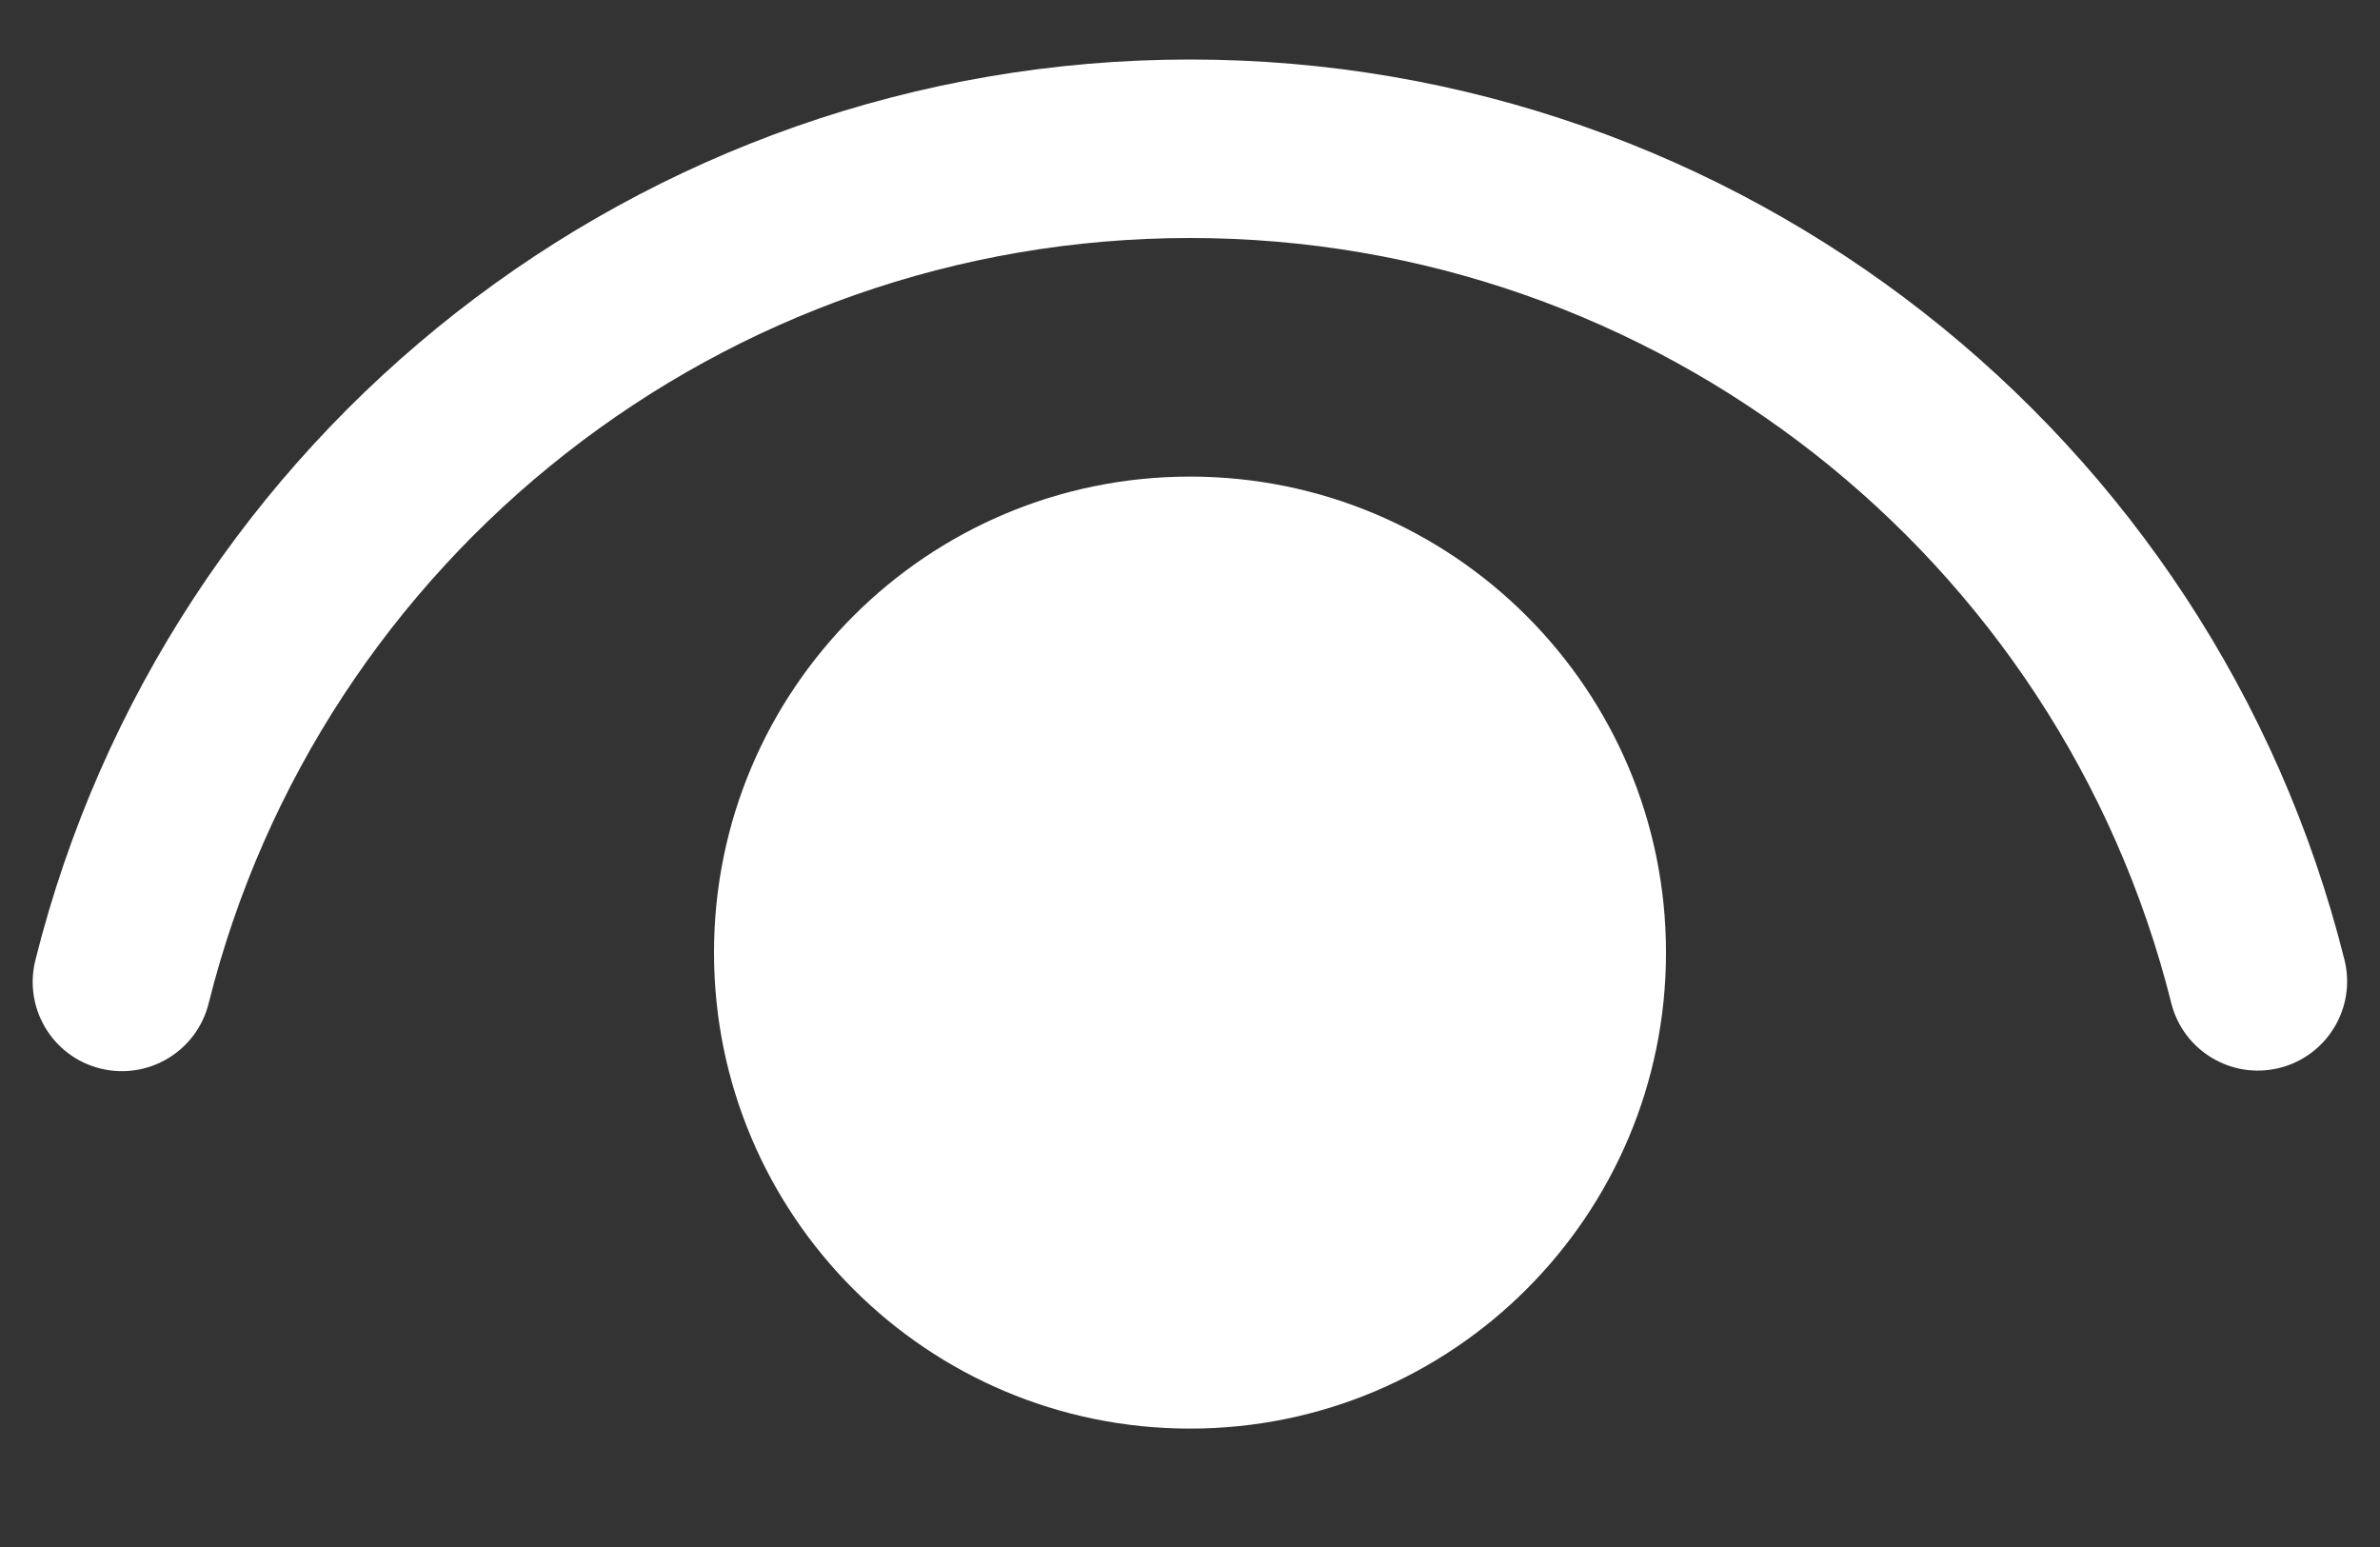 <svg width="20" height="13" viewBox="0 0 20 13" fill="none" xmlns="http://www.w3.org/2000/svg">
<rect x="0" y="0" width="20" height="13" fill="#333333" stroke="none"/>
<path d="M10 4.005C12.209 4.005 14 5.795 14 8.005C14 10.214 12.209 12.005 10 12.005C7.791 12.005 6 10.214 6 8.005C6 5.795 7.791 4.005 10 4.005ZM10 0.5C14.613 0.5 18.596 3.65 19.701 8.064C19.802 8.466 19.557 8.873 19.156 8.974C18.754 9.075 18.346 8.83 18.246 8.429C17.307 4.678 13.921 2 10 2C6.077 2 2.69 4.68 1.753 8.433C1.652 8.835 1.245 9.079 0.843 8.979C0.441 8.879 0.197 8.472 0.297 8.07C1.401 3.653 5.384 0.5 10 0.5Z" fill="white"/>
</svg>
